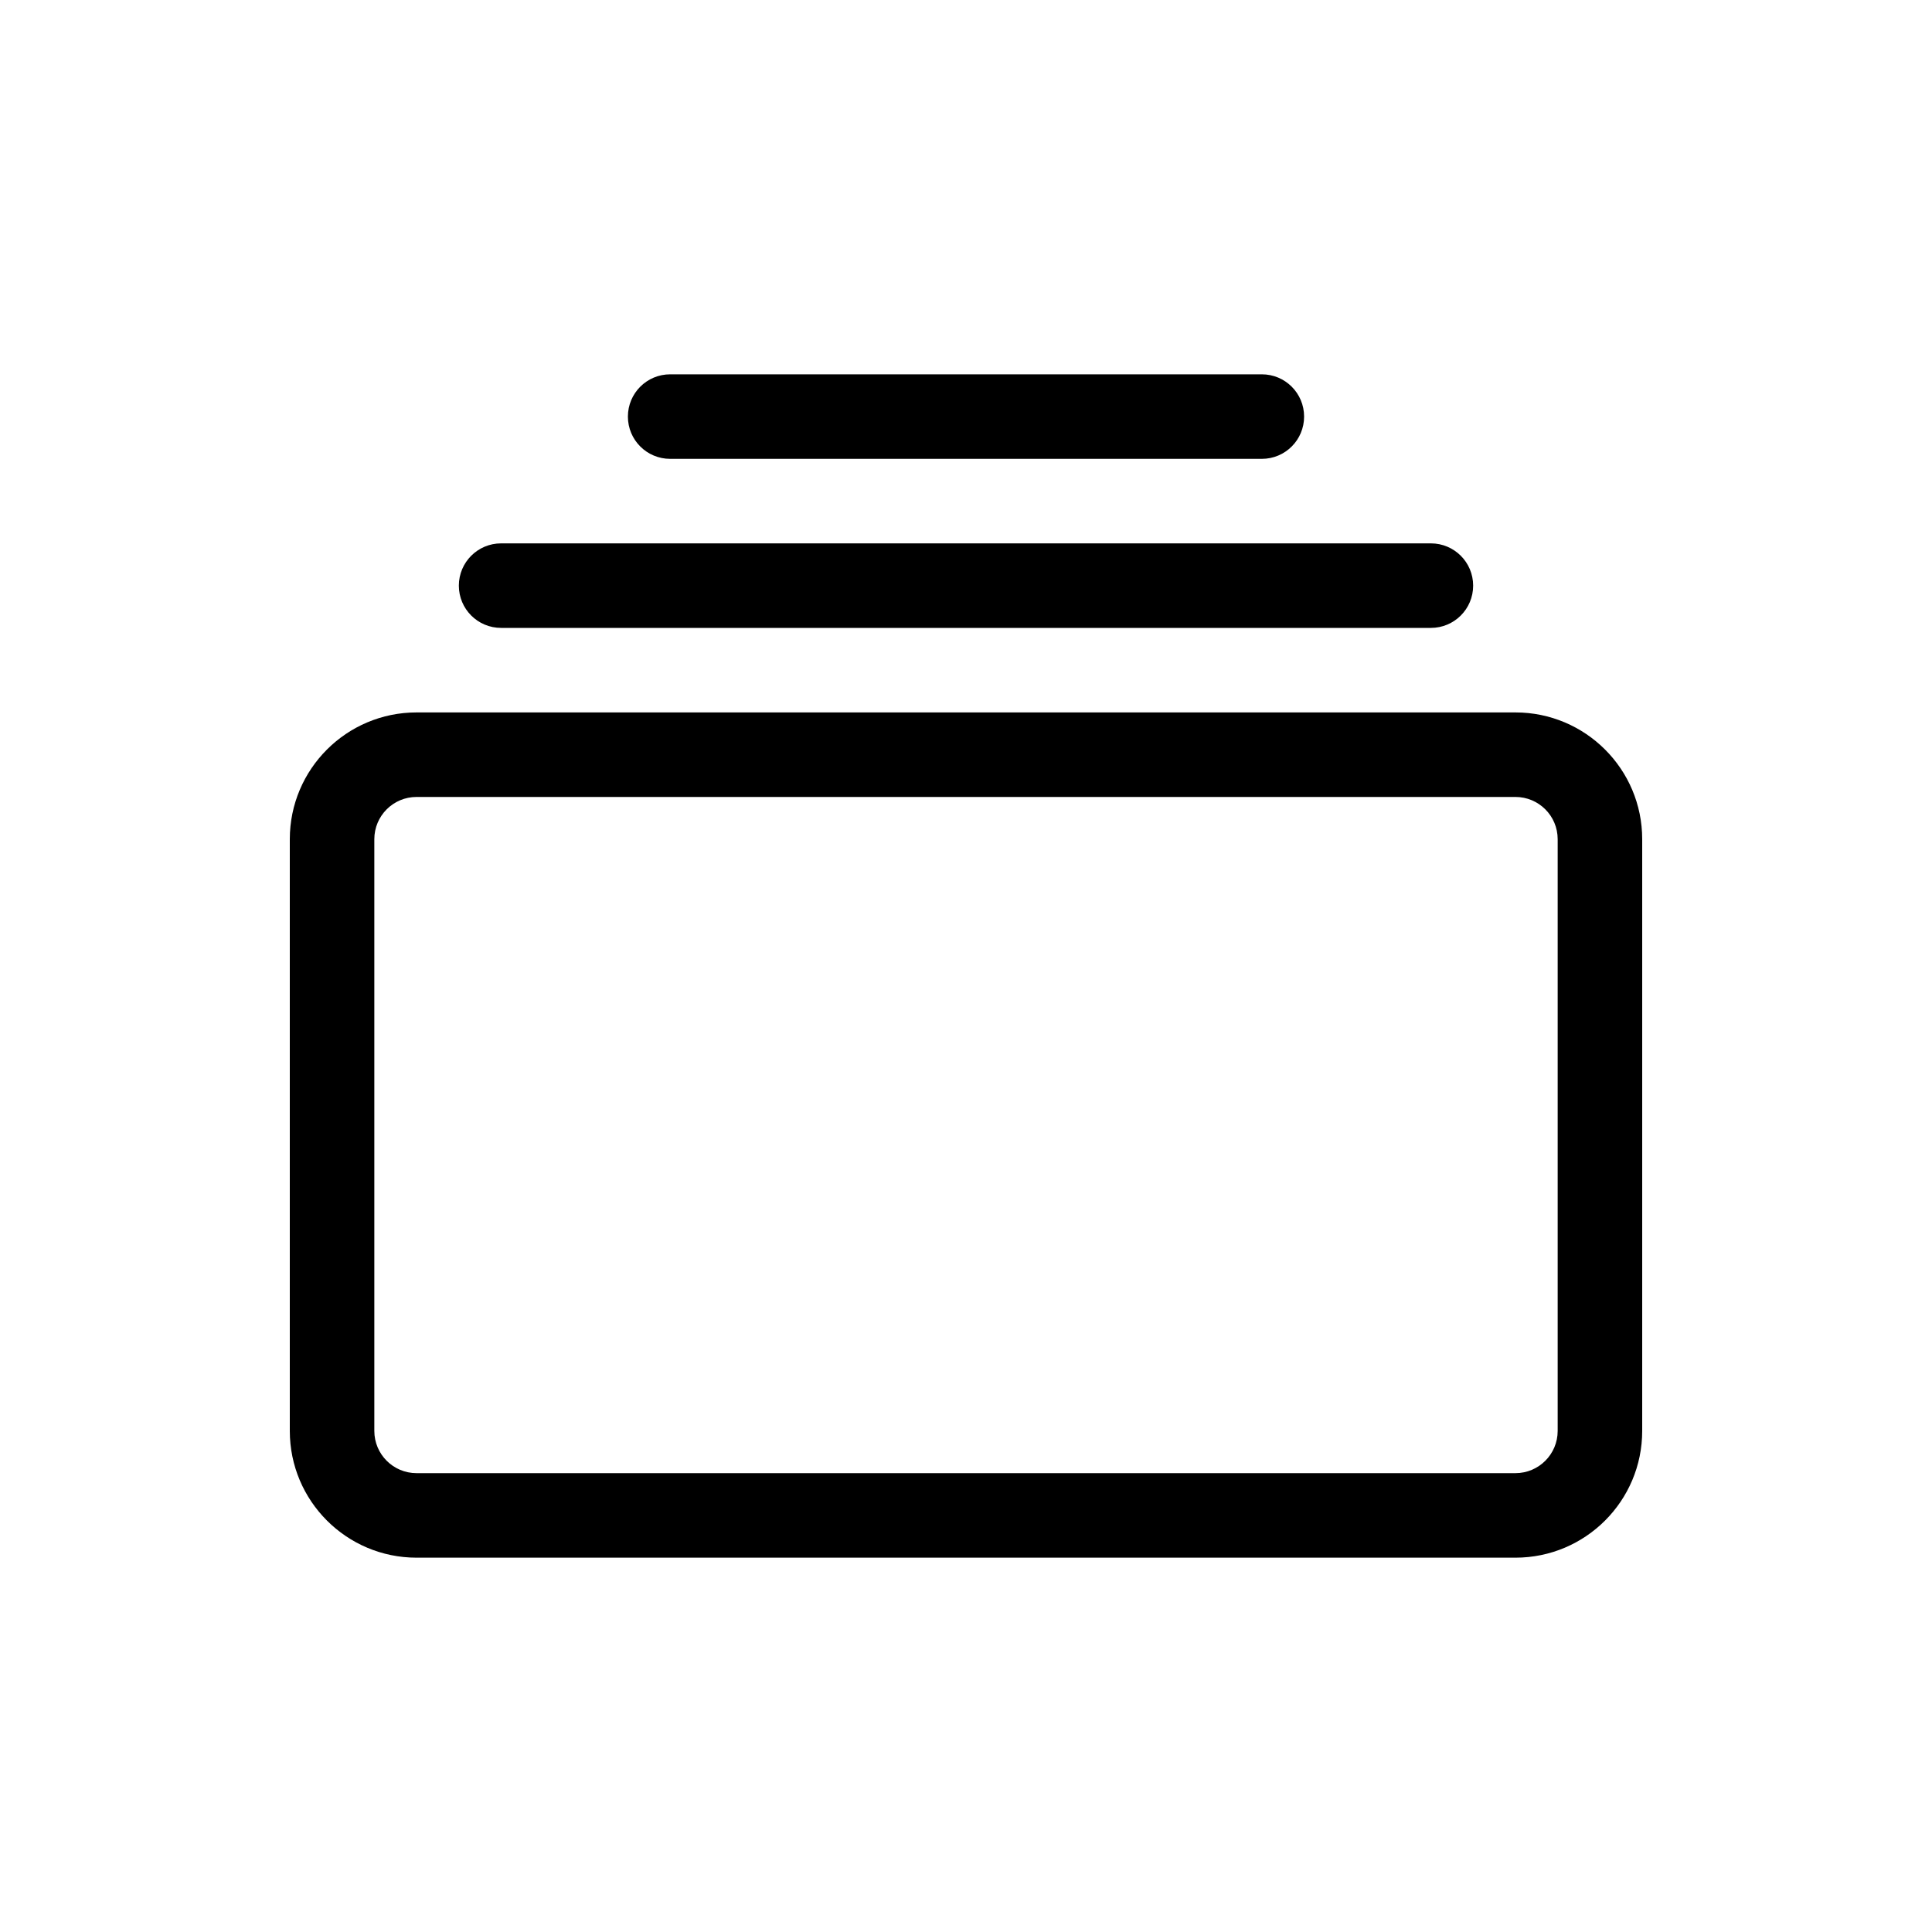 <!-- Generated by IcoMoon.io -->
<svg version="1.1" xmlns="http://www.w3.org/2000/svg" width="32" height="32" viewBox="0 0 32 32">
<title>collection</title>
<path d="M8.3 10.4c-0.387 0-0.7-0.313-0.7-0.7s0.313-0.7 0.7-0.7v0h15.4c0.387 0 0.7 0.313 0.7 0.7s-0.313 0.7-0.7 0.7v0zM11.1 7.6c-0.387 0-0.7-0.313-0.7-0.7s0.313-0.7 0.7-0.7v0h9.8c0.387 0 0.7 0.313 0.7 0.7s-0.313 0.7-0.7 0.7v0zM4.8 23.7c0 1.16 0.94 2.1 2.1 2.1v0h18.2c1.16 0 2.1-0.94 2.1-2.1v0-9.8c0-1.16-0.94-2.1-2.1-2.1v0h-18.2c-1.16 0-2.1 0.94-2.1 2.1v0zM6.9 24.4c-0.387 0-0.7-0.313-0.7-0.7v0-9.8c0-0.387 0.313-0.7 0.7-0.7v0h18.2c0.387 0 0.7 0.313 0.7 0.7v0 9.8c0 0.387-0.313 0.7-0.7 0.7v0z"></path>
</svg>
